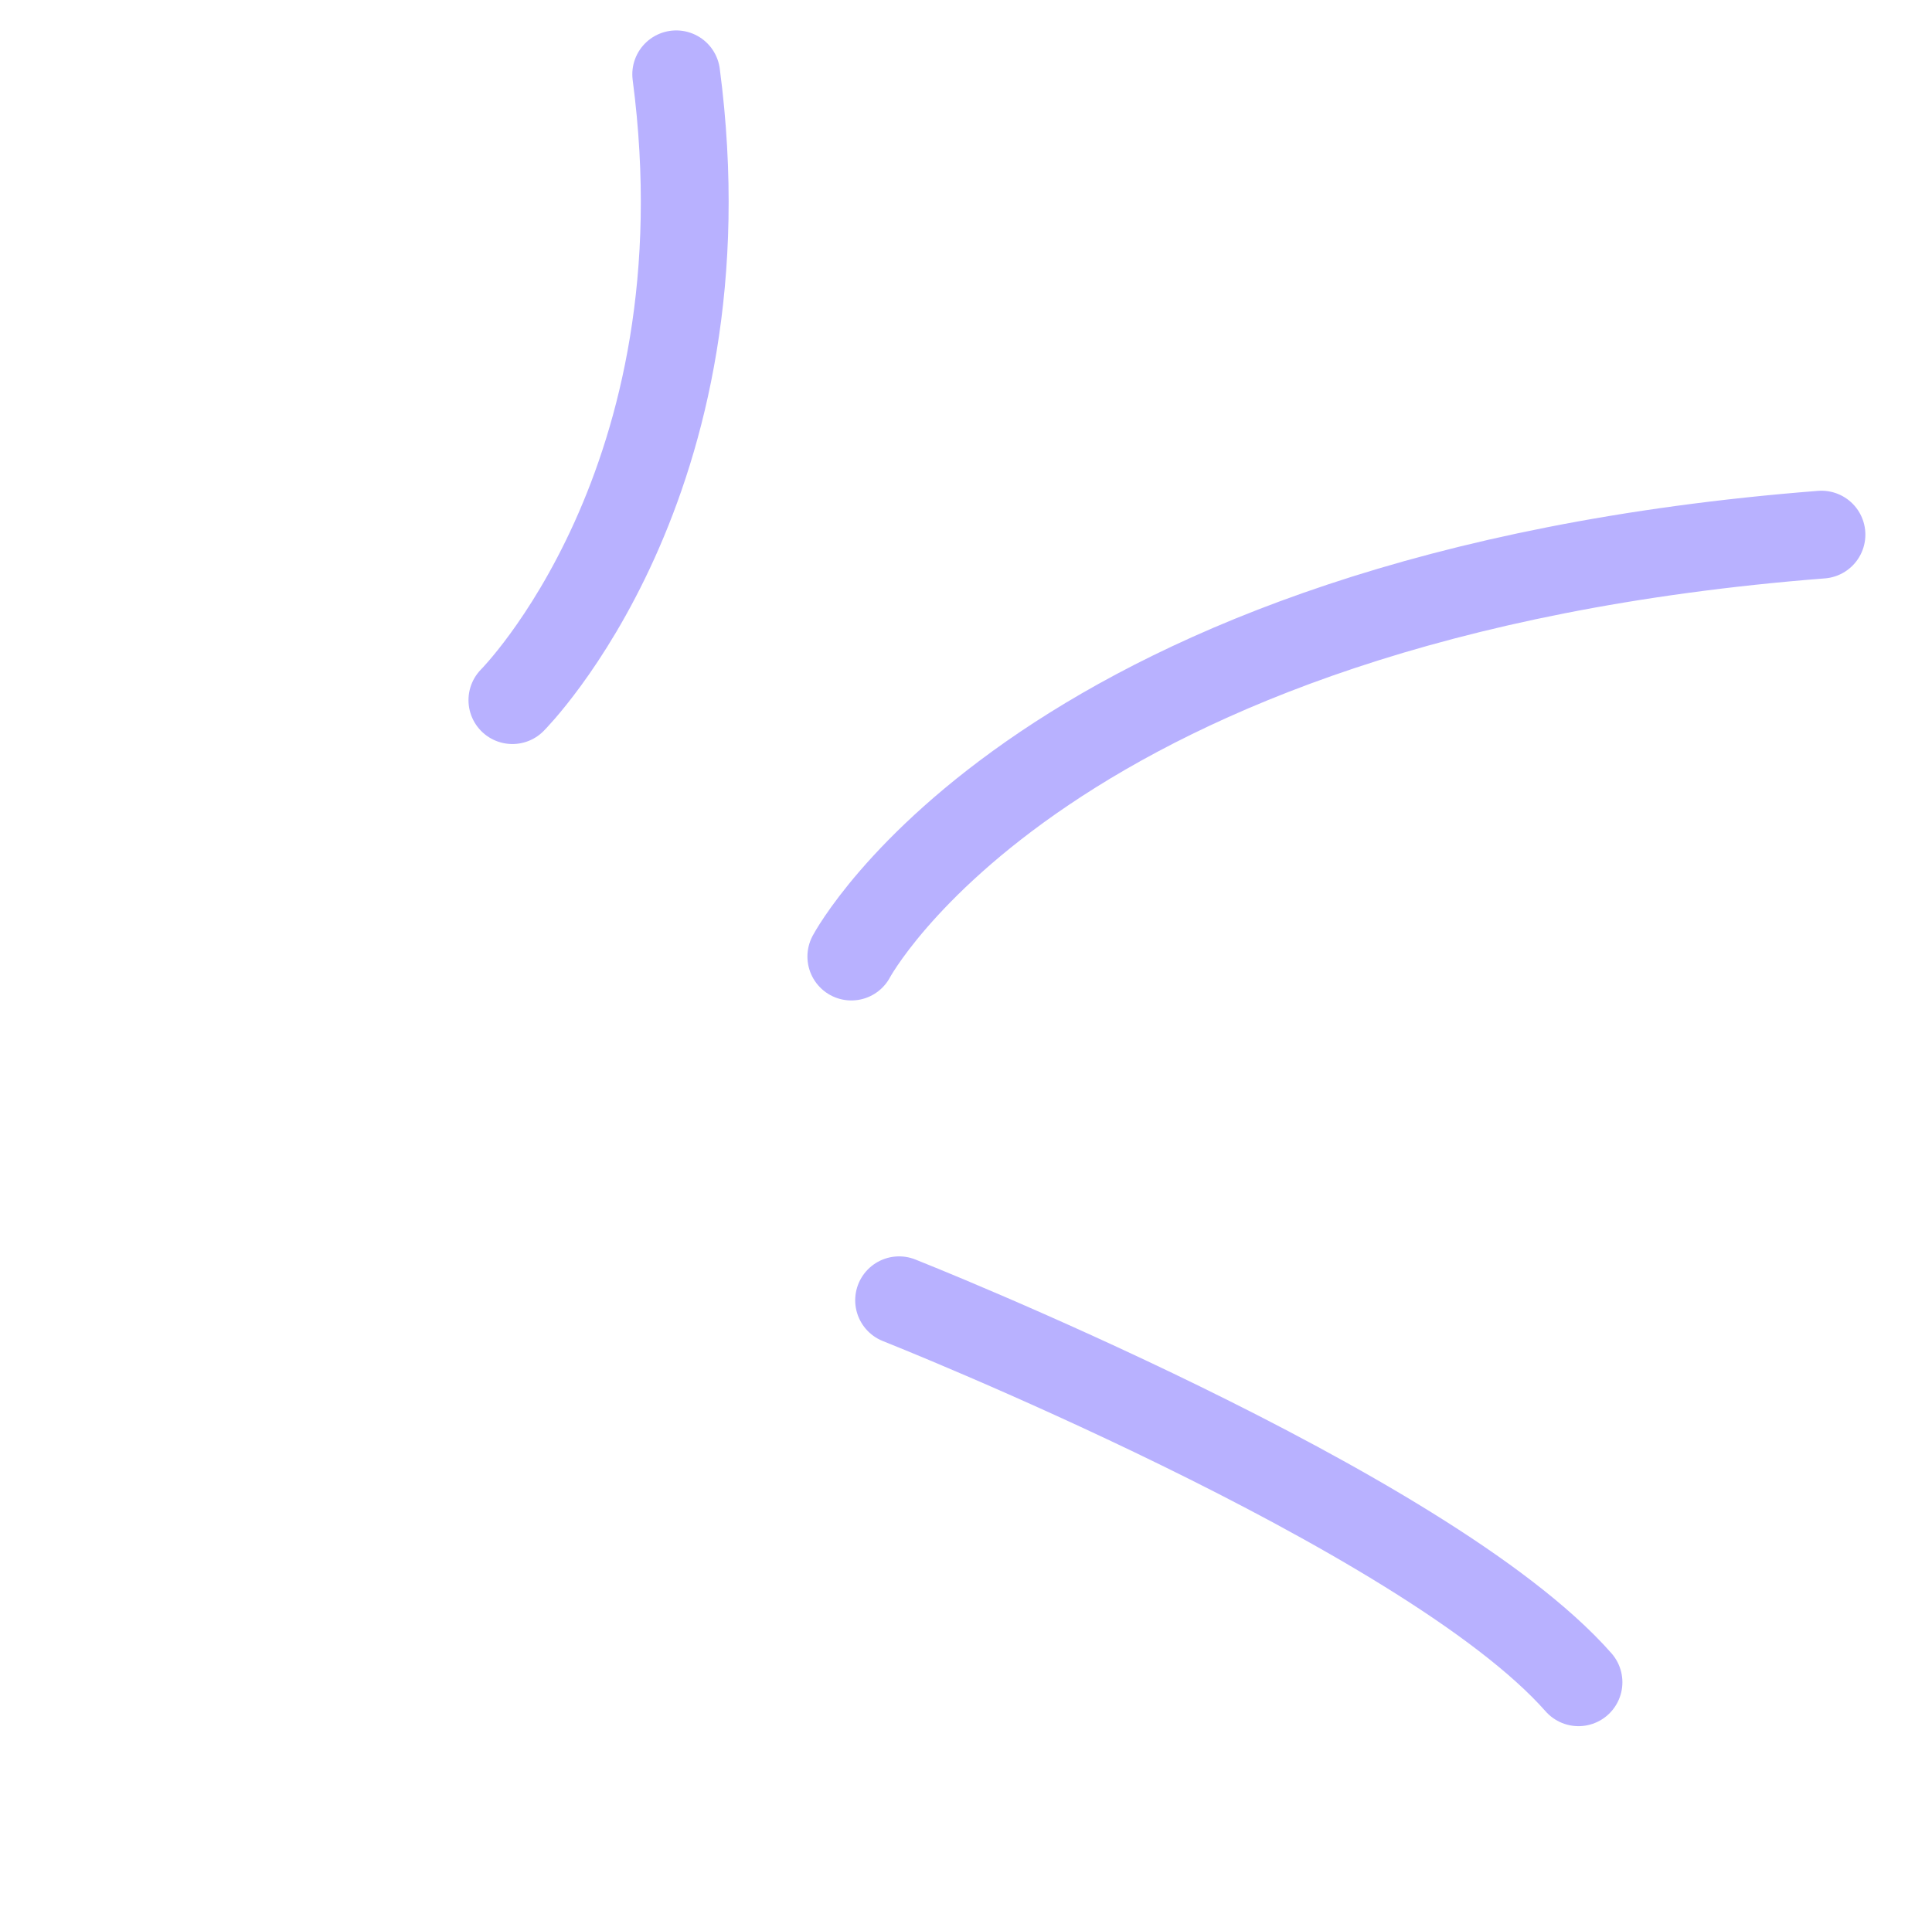 <svg width="88" height="87" fill="none" xmlns="http://www.w3.org/2000/svg"><path d="M38.777 43.578s8.725-16.449 44.188-19.222M40.953 59.237S64.94 68.74 71.898 76.639M23.339 31.896s9.907-9.908 7.462-28.51" stroke="#B8B1FF" stroke-width="4" stroke-linecap="round"/></svg>